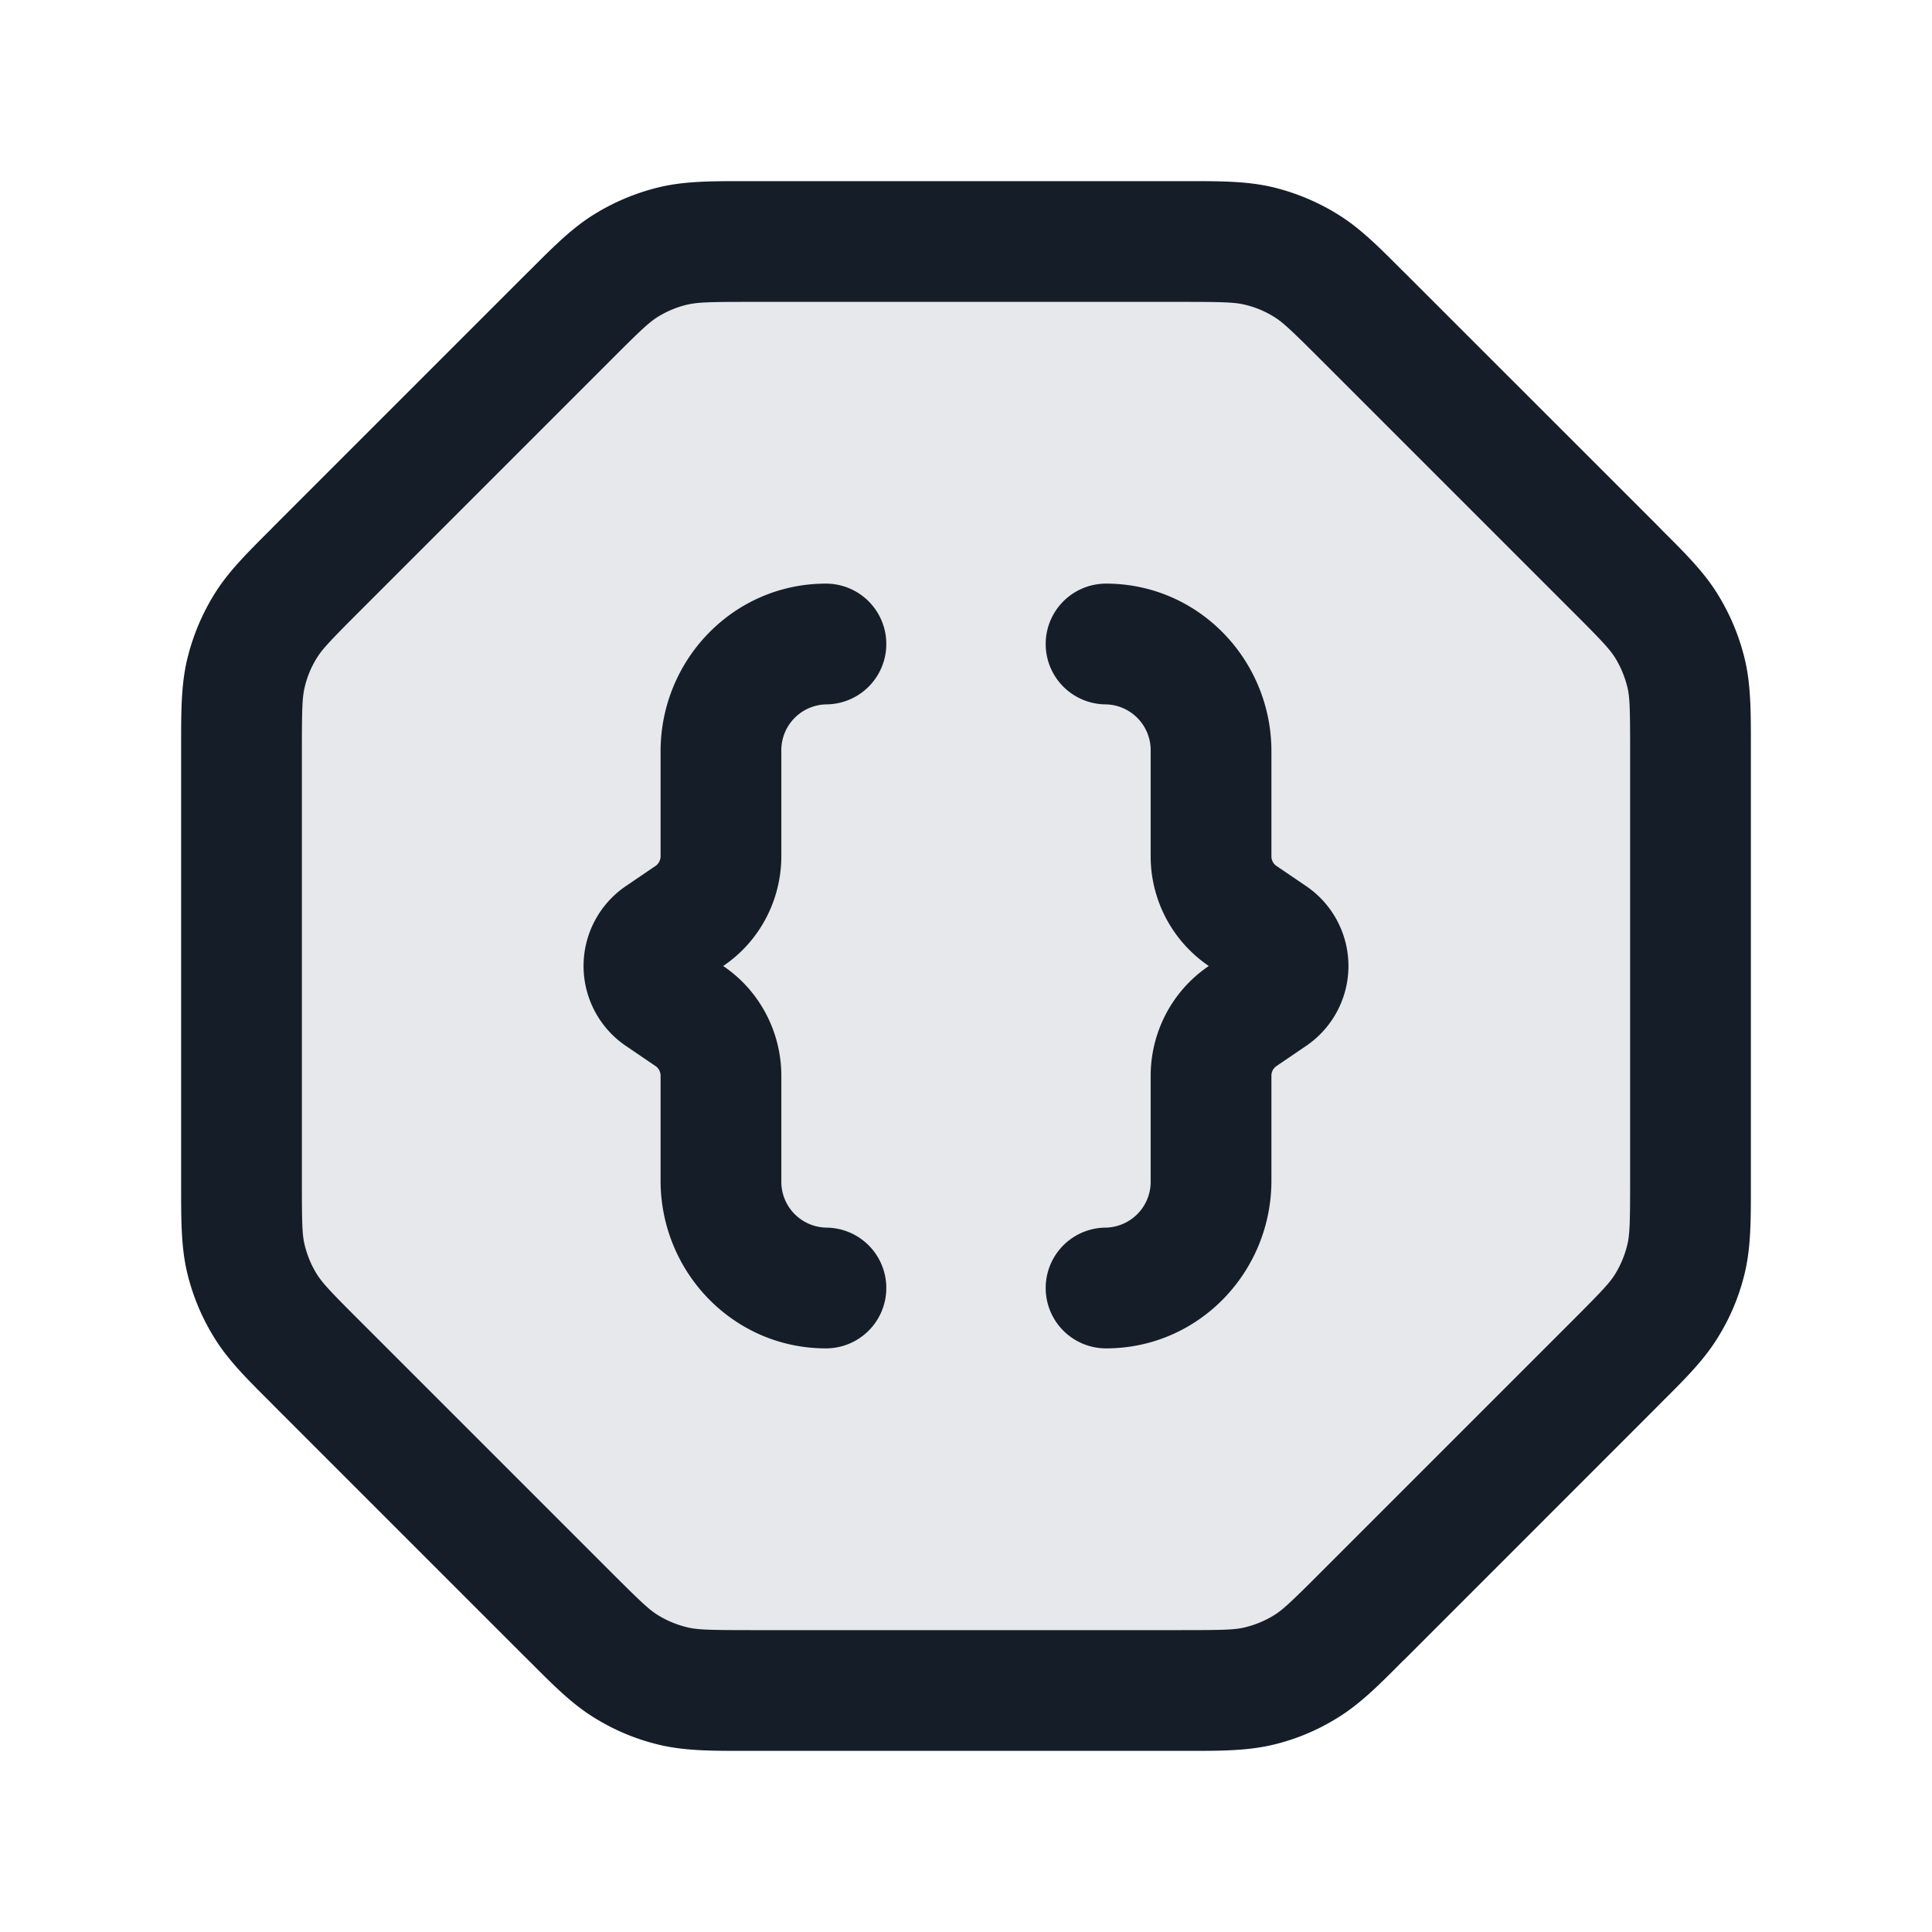 <svg xmlns="http://www.w3.org/2000/svg" viewBox="0 0 24 24"><path fill="#636F7E" opacity=".16" d="M14.675 21h-5.35c-.489 0-.733 0-.963-.055-.205-.05-.4-.13-.579-.24-.201-.123-.374-.296-.72-.642l-3.126-3.126c-.346-.346-.519-.519-.642-.72a2.001 2.001 0 0 1-.24-.578C3 15.409 3 15.164 3 14.675v-5.35c0-.489 0-.733.055-.963a2 2 0 0 1 .24-.579c.123-.201.296-.374.642-.72l3.126-3.126c.346-.346.519-.519.72-.642a2 2 0 0 1 .579-.24C8.592 3 8.836 3 9.325 3h5.35c.489 0 .733 0 .963.055.204.05.4.13.579.24.201.123.374.296.72.642l3.126 3.126c.346.346.519.519.642.72.11.18.19.374.24.579.055.23.055.474.055.963v5.35c0 .489 0 .733-.055.963-.05.204-.13.4-.24.579-.123.201-.296.374-.642.72l-3.126 3.126c-.346.346-.519.519-.72.642-.18.11-.374.19-.578.24-.23.055-.475.055-.964.055Z"/><path fill="#151E28" d="M9.325 2.25h5.422c.419 0 .748 0 1.067.076.28.068.548.179.794.33.28.17.513.404.808.7l.052.051 3.126 3.125.05.052c.297.296.53.528.7.808.151.246.262.514.33.795.076.318.076.647.076 1.066v5.494c0 .419 0 .748-.076 1.067a2.687 2.687 0 0 1-.33.794c-.17.28-.403.513-.7.808l-.051.052-3.125 3.126-.052.05c-.295.297-.528.53-.808.7a2.687 2.687 0 0 1-.794.33c-.319.076-.648.076-1.067.076H9.253c-.419 0-.748 0-1.066-.076a2.704 2.704 0 0 1-.795-.33c-.28-.17-.512-.403-.808-.7l-.052-.051-3.125-3.125-.051-.052c-.296-.295-.53-.528-.7-.808a2.737 2.737 0 0 1-.33-.794c-.076-.319-.076-.648-.076-1.067V9.253c0-.419 0-.748.076-1.066.068-.281.179-.549.33-.795.17-.28.404-.512.7-.808l.051-.052 3.125-3.125.052-.051c.296-.296.528-.53.808-.7.246-.151.514-.262.795-.33.318-.076.647-.076 1.066-.076h.072Zm-.789 1.535.001-.001a1.25 1.25 0 0 0-.362.15c-.108.067-.211.162-.582.534L4.468 7.593c-.372.372-.467.474-.533.582-.07.112-.12.234-.15.362-.03.123-.035.264-.035.788v5.35c0 .525.004.665.034.788.031.128.081.25.15.362.067.108.162.211.534.582l3.125 3.125c.372.372.474.467.582.533.112.069.234.119.362.15.123.03.264.035.788.035h5.35c.525 0 .665-.004.788-.034a1.25 1.25 0 0 0 .362-.15c.108-.067.211-.162.582-.534l3.125-3.125c.372-.372.467-.474.533-.582a1.25 1.25 0 0 0 .15-.362c.03-.123.035-.264.035-.788V9.326c0-.525-.004-.666-.034-.789a1.277 1.277 0 0 0-.15-.362c-.067-.108-.162-.211-.534-.582l-3.125-3.125c-.372-.372-.474-.467-.582-.533a1.196 1.196 0 0 0-.362-.15c-.123-.03-.264-.035-.788-.035H9.326c-.525 0-.666.005-.79.035ZM10.26 7.25a.75.75 0 0 1 0 1.5.57.57 0 0 0-.554.583v1.302c0 .541-.265 1.053-.715 1.36L8.983 12l.008.005c.45.307.715.819.715 1.36v1.302a.57.57 0 0 0 .554.583.75.75 0 0 1 0 1.5c-1.15 0-2.054-.948-2.054-2.083v-1.302a.146.146 0 0 0-.06-.12l-.375-.255a1.2 1.2 0 0 1 0-1.98l.375-.255a.146.146 0 0 0 .06-.12V9.333c0-1.135.904-2.083 2.054-2.083Zm3.48 0c1.15 0 2.054.948 2.054 2.083v1.302a.144.144 0 0 0 .06.12l.375.255a1.2 1.2 0 0 1 0 1.98l-.375.255a.144.144 0 0 0-.06.12v1.302c0 1.135-.904 2.083-2.054 2.083a.75.75 0 0 1 0-1.5.57.57 0 0 0 .554-.583v-1.302c0-.541.265-1.053.715-1.36l.008-.005-.008-.005a1.647 1.647 0 0 1-.715-1.36V9.333a.57.57 0 0 0-.554-.583.75.75 0 0 1 0-1.5Z"/></svg>